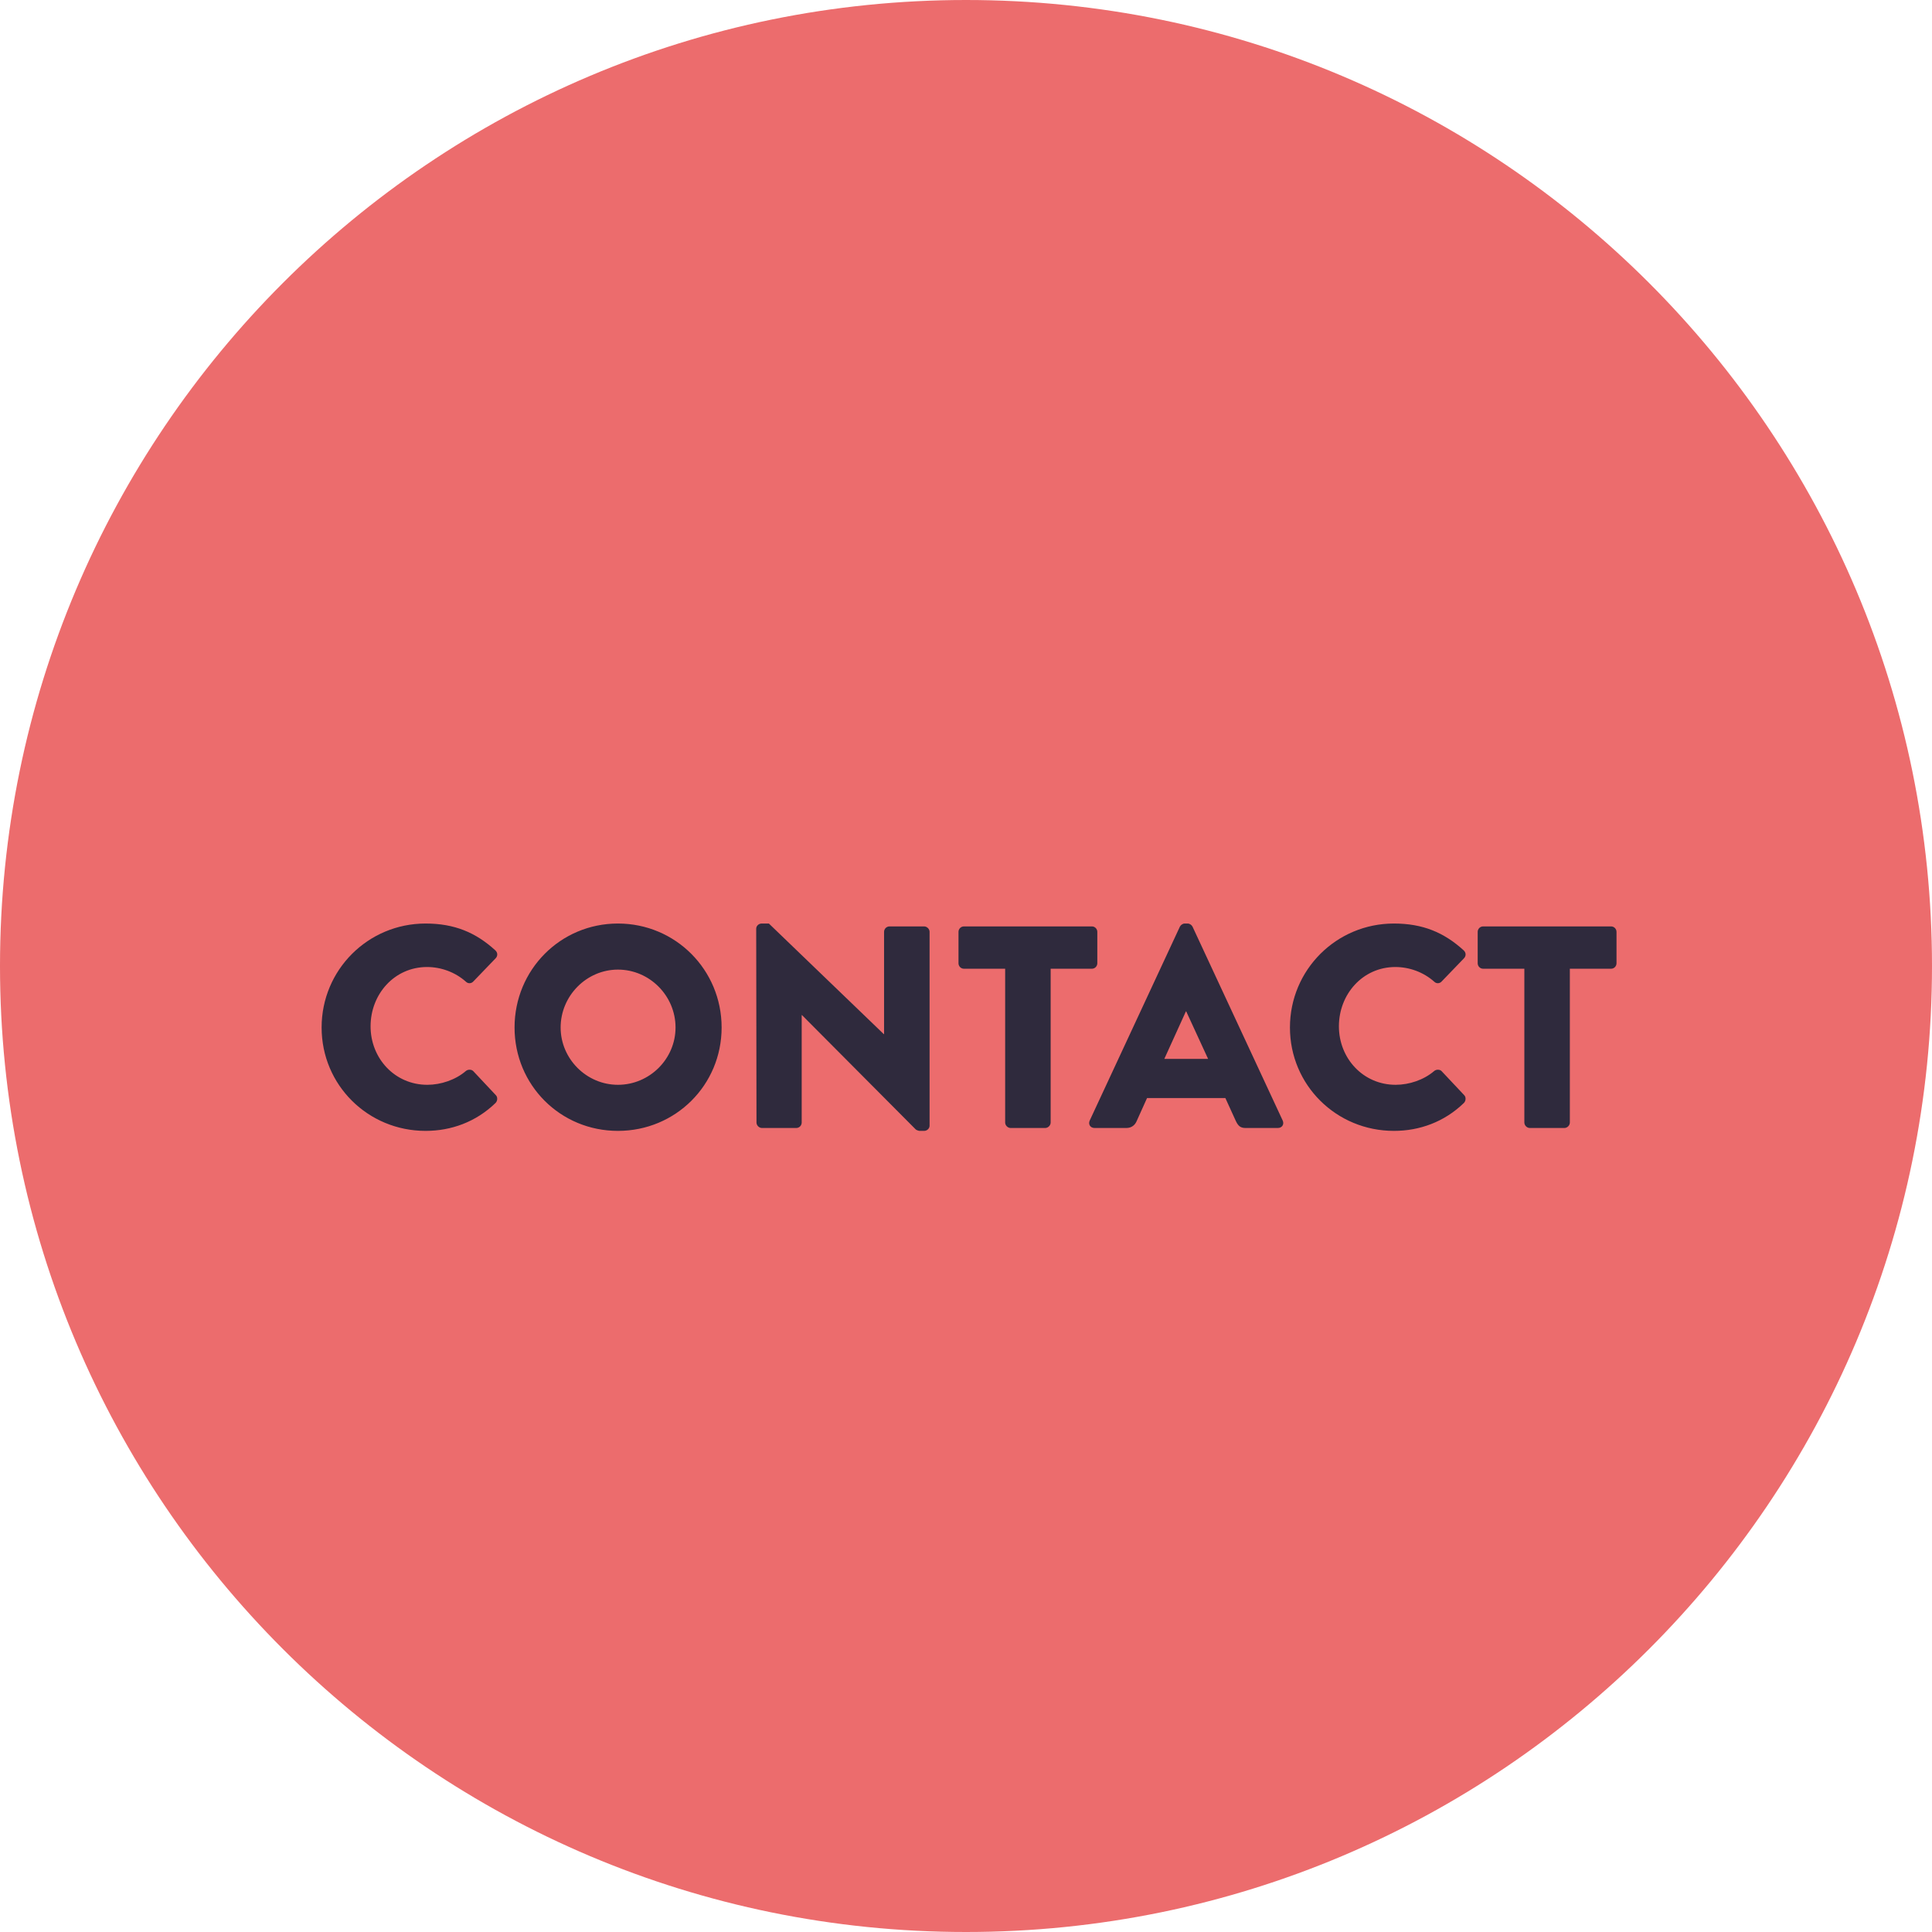 <svg width="120" height="120" viewBox="0 0 120 120" fill="none" xmlns="http://www.w3.org/2000/svg">
<path d="M60 120C93.137 120 120 93.137 120 60C120 26.863 93.137 0 60 0C26.863 0 0 26.863 0 60C0 93.137 26.863 120 60 120Z" fill="#EC6C6D"/>
<path d="M19.976 63.819C19.976 67.397 22.856 70.241 26.433 70.241C28.026 70.241 29.564 69.686 30.78 68.506C30.905 68.381 30.923 68.148 30.798 68.023L29.403 66.538C29.296 66.413 29.063 66.413 28.938 66.52C28.294 67.075 27.381 67.379 26.541 67.379C24.519 67.379 23.017 65.733 23.017 63.748C23.017 61.744 24.502 60.063 26.523 60.063C27.399 60.063 28.276 60.385 28.938 60.975C29.063 61.1 29.26 61.1 29.385 60.975L30.78 59.526C30.923 59.383 30.923 59.168 30.762 59.025C29.546 57.916 28.222 57.362 26.433 57.362C22.856 57.362 19.976 60.242 19.976 63.819ZM31.96 63.819C31.96 67.397 34.804 70.241 38.381 70.241C41.959 70.241 44.821 67.397 44.821 63.819C44.821 60.242 41.959 57.362 38.381 57.362C34.804 57.362 31.96 60.242 31.96 63.819ZM34.822 63.819C34.822 61.852 36.432 60.224 38.381 60.224C40.349 60.224 41.959 61.852 41.959 63.819C41.959 65.769 40.349 67.379 38.381 67.379C36.432 67.379 34.822 65.769 34.822 63.819ZM46.987 69.722C46.987 69.901 47.148 70.062 47.327 70.062H49.455C49.652 70.062 49.795 69.901 49.795 69.722V63.05H49.813L56.879 70.152C56.915 70.187 57.058 70.241 57.111 70.241H57.398C57.577 70.241 57.738 70.098 57.738 69.919V57.88C57.738 57.701 57.577 57.541 57.398 57.541H55.251C55.054 57.541 54.911 57.701 54.911 57.88V64.231H54.893L47.756 57.362H47.309C47.13 57.362 46.969 57.505 46.969 57.684L46.987 69.722ZM62.432 69.722C62.432 69.901 62.593 70.062 62.772 70.062H64.919C65.097 70.062 65.258 69.901 65.258 69.722V60.17H67.817C68.013 60.17 68.156 60.009 68.156 59.83V57.88C68.156 57.701 68.013 57.541 67.817 57.541H59.874C59.677 57.541 59.534 57.701 59.534 57.88V59.83C59.534 60.009 59.677 60.17 59.874 60.17H62.432V69.722ZM67.989 70.062H69.957C70.314 70.062 70.511 69.847 70.6 69.633L71.245 68.202H76.11L76.754 69.615C76.915 69.955 77.058 70.062 77.38 70.062H79.365C79.634 70.062 79.777 69.83 79.67 69.597L74.071 57.558C74.017 57.451 73.892 57.362 73.767 57.362H73.588C73.463 57.362 73.337 57.451 73.284 57.558L67.685 69.597C67.577 69.83 67.72 70.062 67.989 70.062ZM72.318 65.769L73.659 62.818H73.677L75.037 65.769H72.318ZM80.121 63.819C80.121 67.397 83.001 70.241 86.579 70.241C88.171 70.241 89.709 69.686 90.926 68.506C91.051 68.381 91.069 68.148 90.944 68.023L89.548 66.538C89.441 66.413 89.209 66.413 89.083 66.52C88.439 67.075 87.527 67.379 86.686 67.379C84.665 67.379 83.162 65.733 83.162 63.748C83.162 61.744 84.647 60.063 86.668 60.063C87.545 60.063 88.421 60.385 89.083 60.975C89.209 61.1 89.405 61.1 89.53 60.975L90.926 59.526C91.069 59.383 91.069 59.168 90.908 59.025C89.691 57.916 88.368 57.362 86.579 57.362C83.001 57.362 80.121 60.242 80.121 63.819ZM94.68 69.722C94.68 69.901 94.841 70.062 95.02 70.062H97.166C97.345 70.062 97.506 69.901 97.506 69.722V60.17H100.064C100.261 60.17 100.404 60.009 100.404 59.83V57.88C100.404 57.701 100.261 57.541 100.064 57.541H92.122C91.925 57.541 91.782 57.701 91.782 57.88V59.83C91.782 60.009 91.925 60.17 92.122 60.17H94.68V69.722Z" fill="#2F2A3D"/>
</svg>
